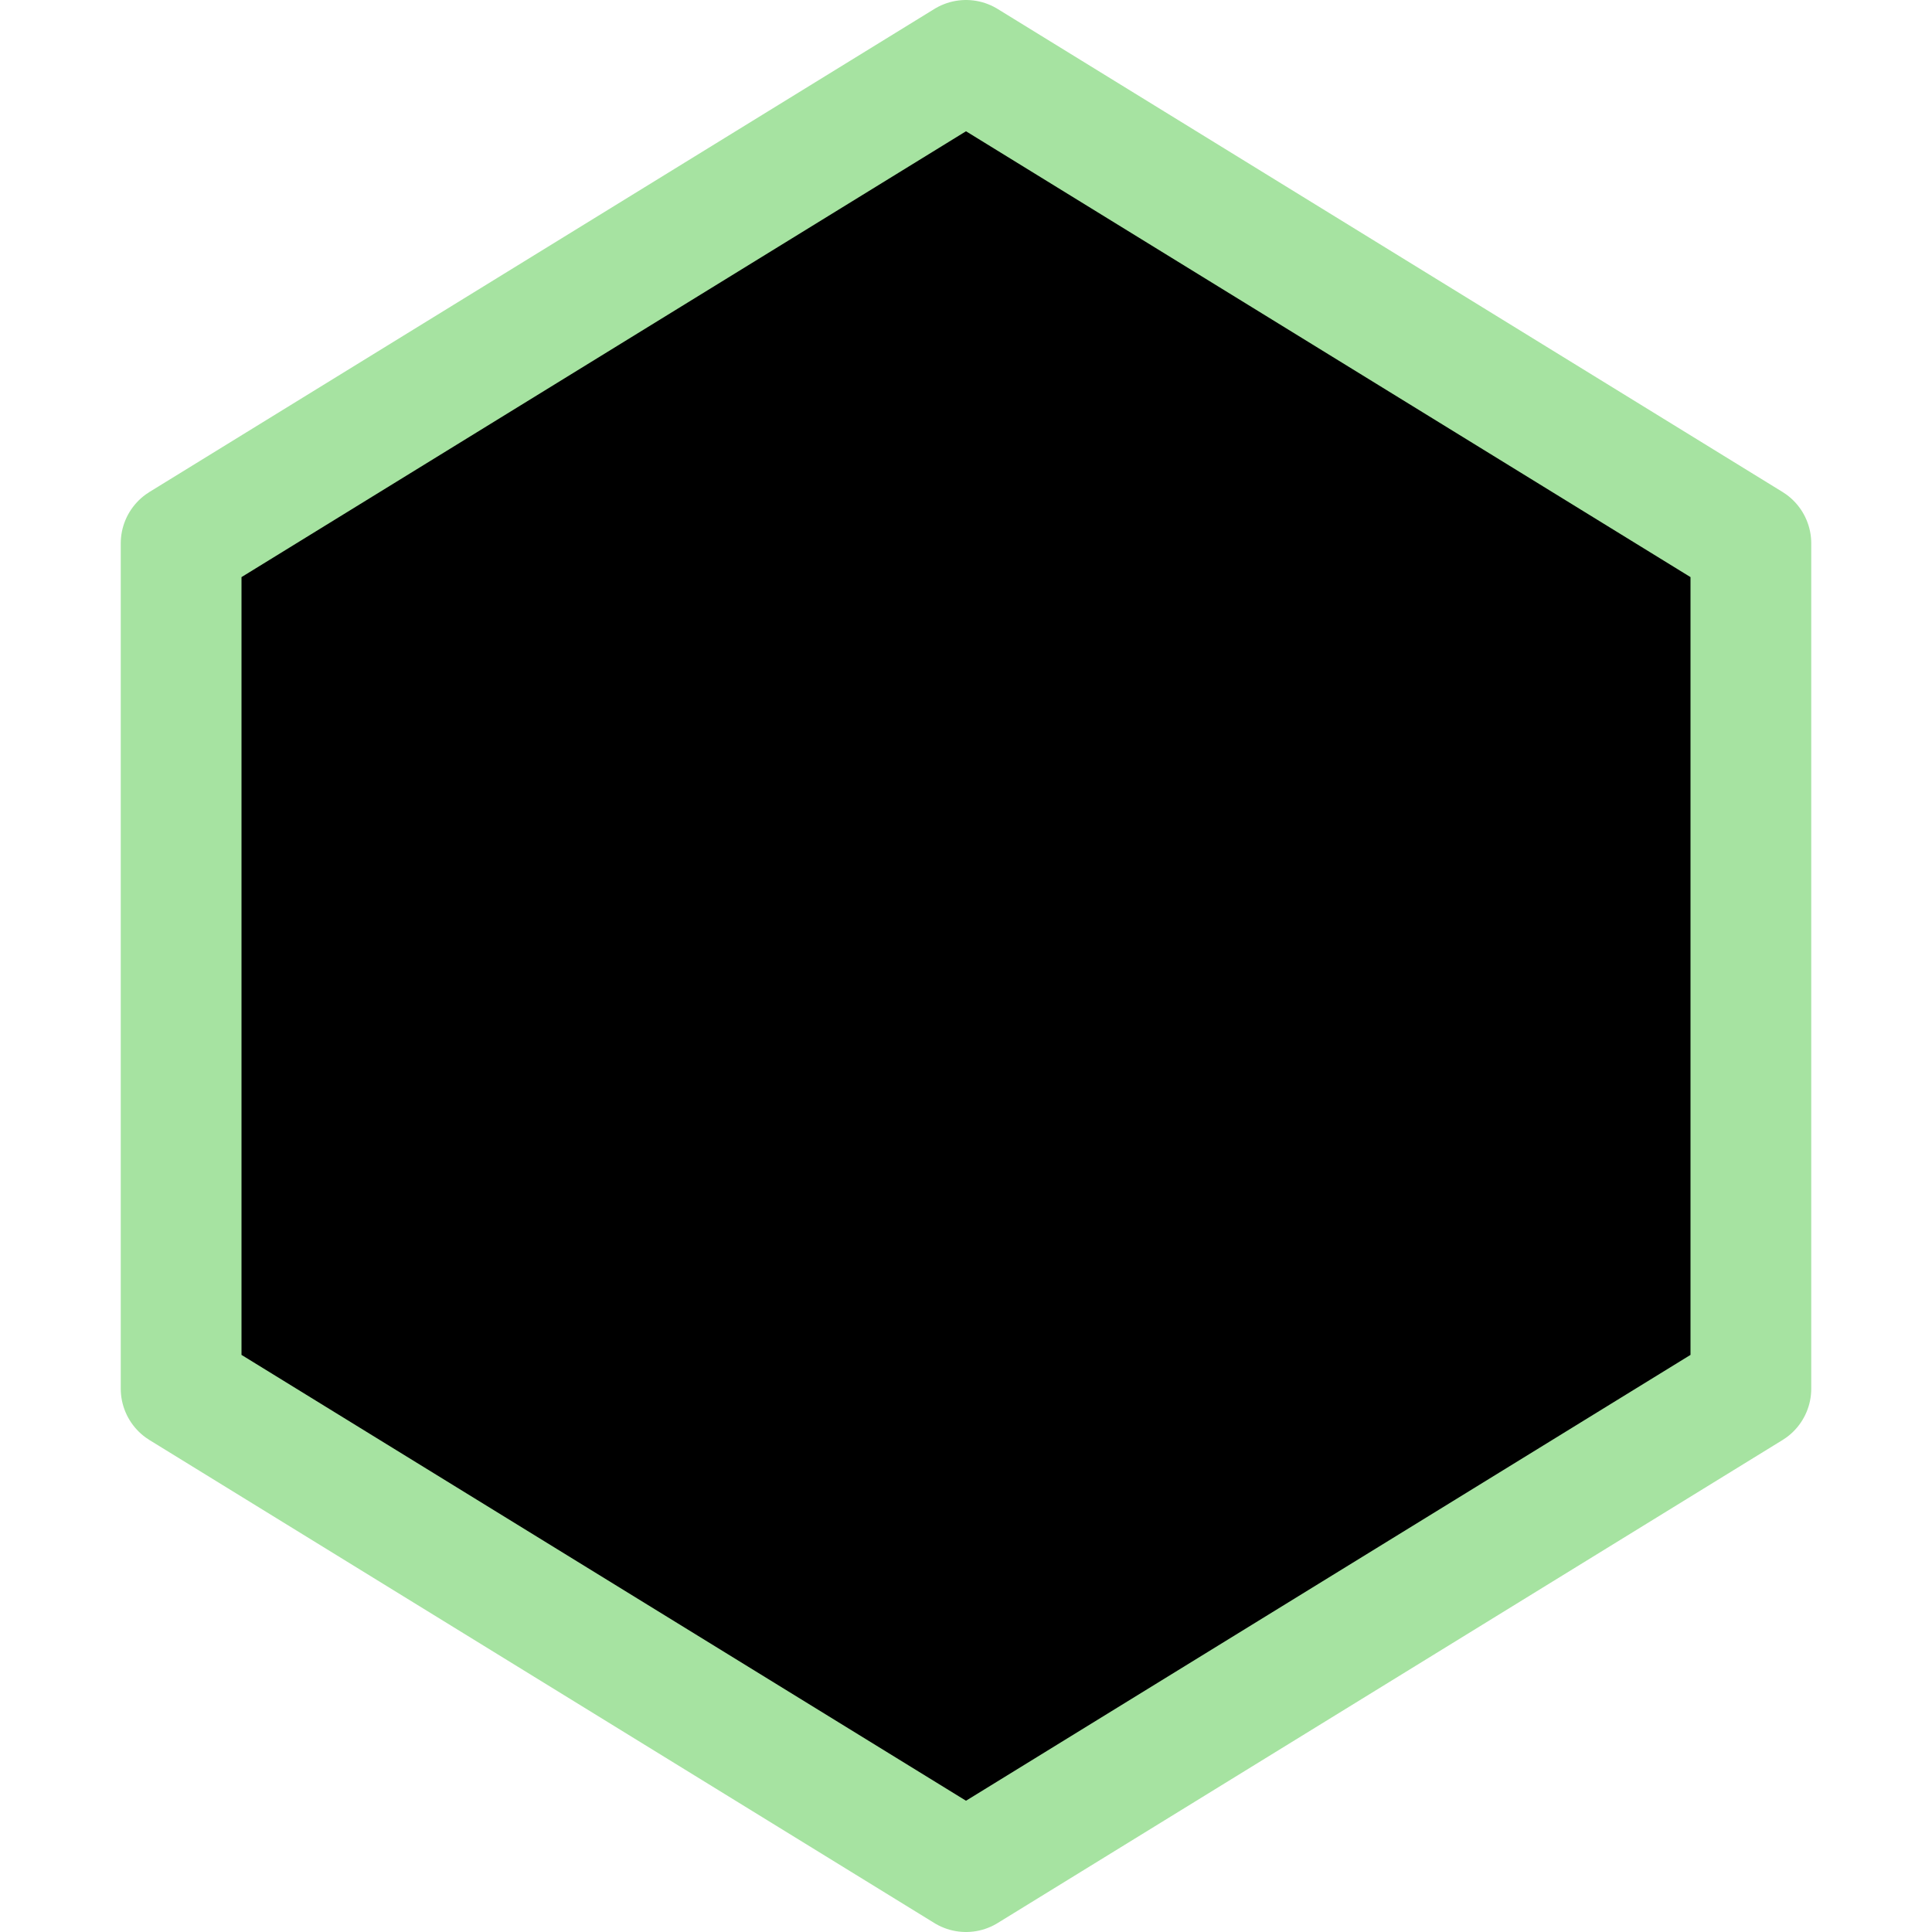 <svg xmlns="http://www.w3.org/2000/svg" width="16" height="16" viewBox="0 0 16 16" fill="currentColor"><g stroke="#a6e3a1" stroke-linecap="round" stroke-linejoin="round"><path d="M5.5 10.5v-5l5 5v-5"/><path d="M1.5 11.5v-7L8 .5l6.5 4v7l-6.5 4z"/></g></svg>